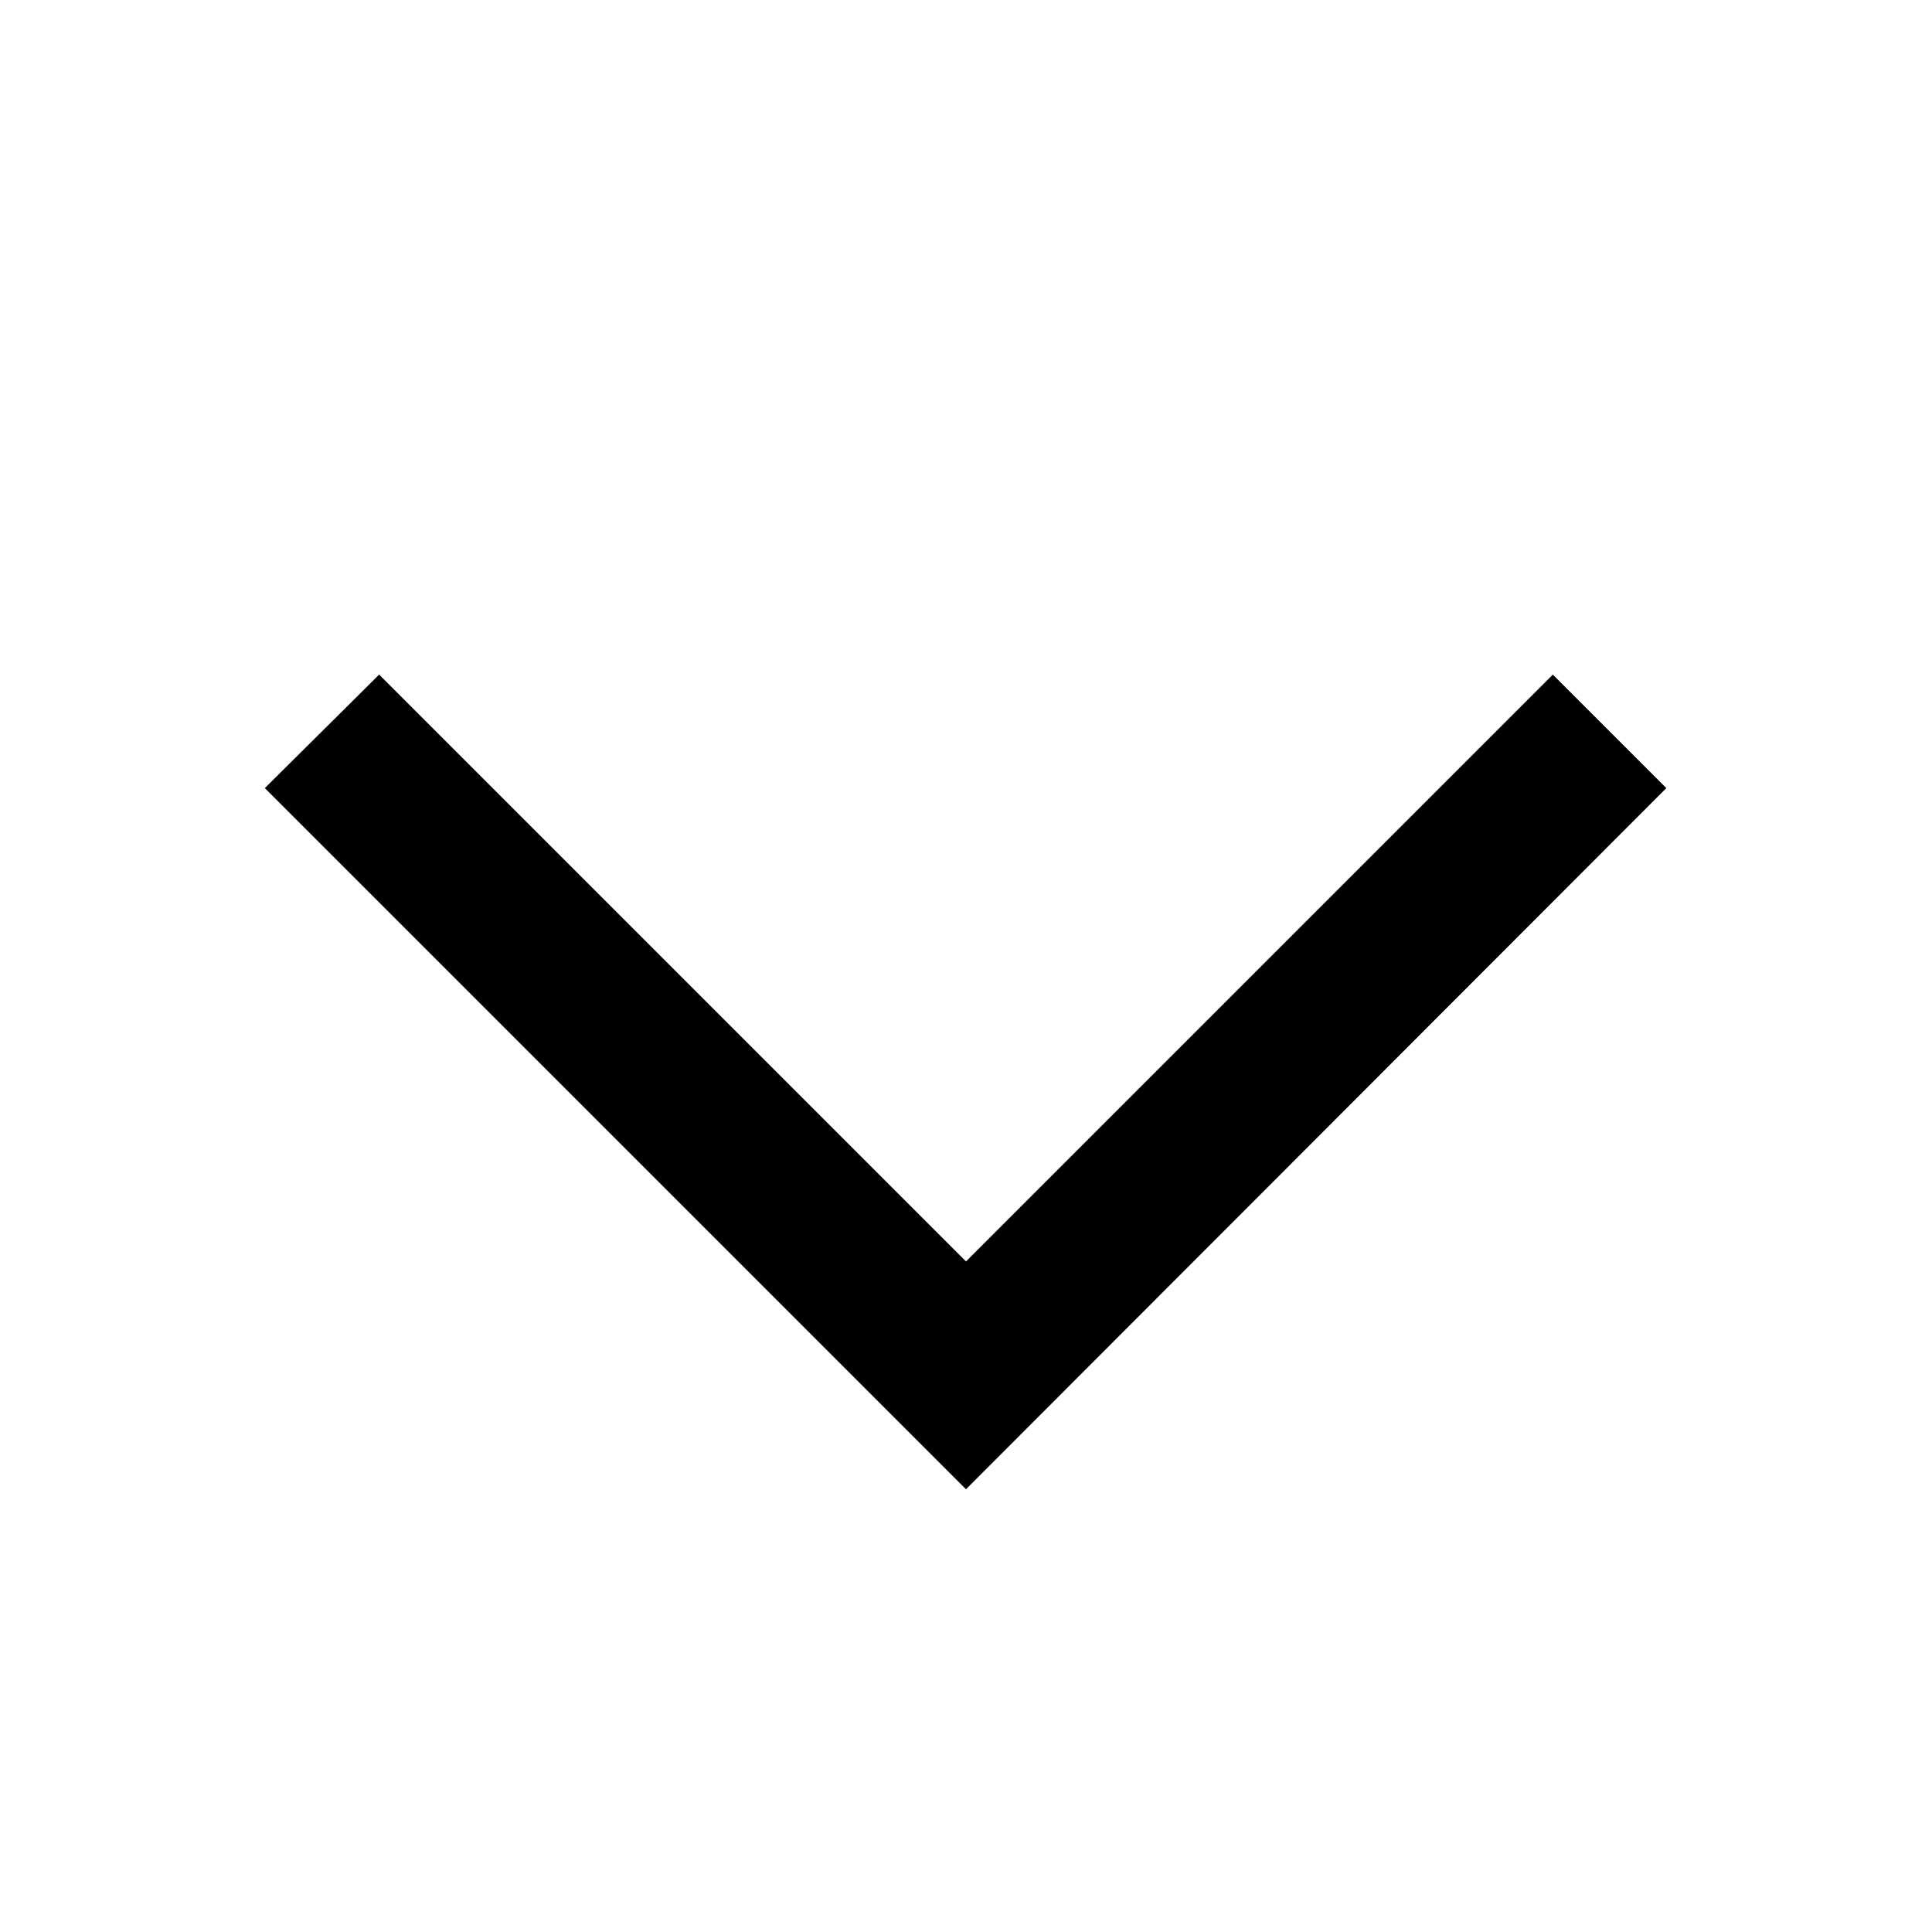 <svg id="Слой_1" data-name="Слой 1" xmlns="http://www.w3.org/2000/svg" width="24" height="24" viewBox="0 0 24 24"><title>downarrow-02</title><path d="M12,18.5L3.29,9.79,4.71,8.38,12,15.67l7.29-7.29,1.41,1.41Z"/></svg>